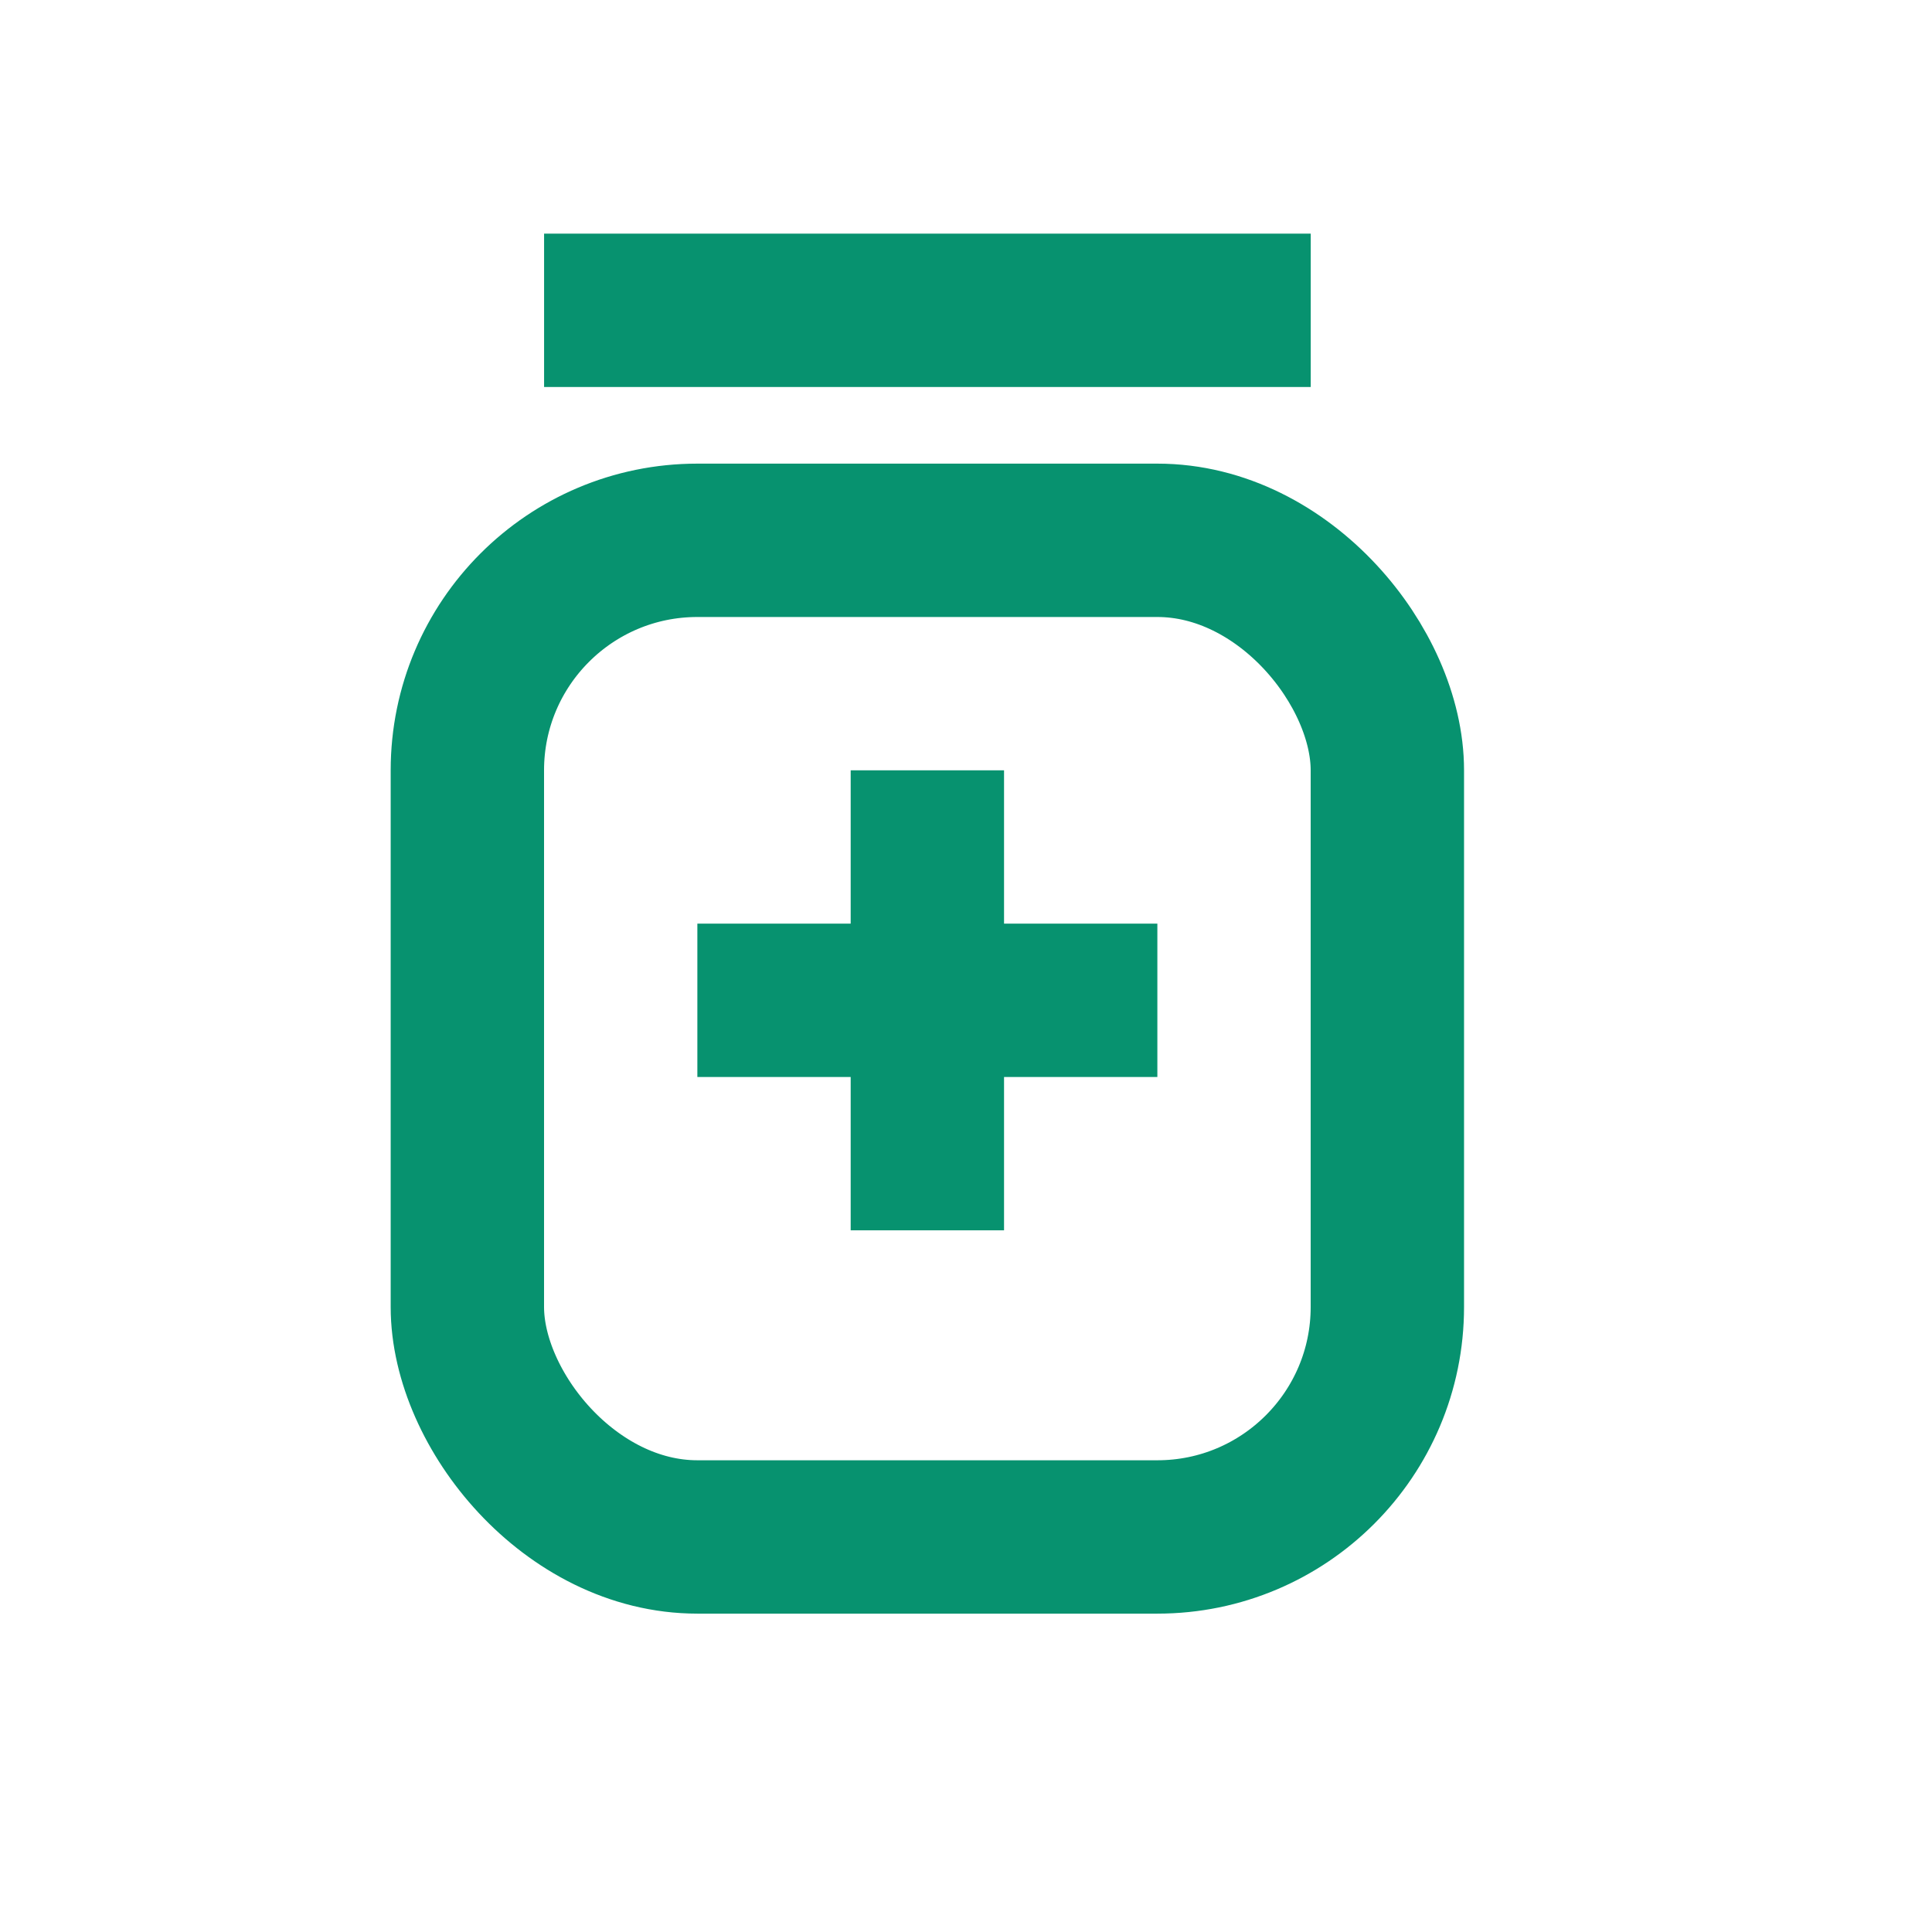<svg width="21" height="21" viewBox="0 0 21 21" fill="none" xmlns="http://www.w3.org/2000/svg">
<g id="Monotone/10  perscription">
<rect id="Vector" x="5.08" y="5.873" width="10" height="10.833" rx="2.5" stroke="#07926F" stroke-width="1.667"/>
<path id="Vector_2" d="M5.914 3.373L14.247 3.373" stroke="#07926F" stroke-width="1.667"/>
<path id="Vector_3" d="M10.08 8.373L10.08 13.373" stroke="#07926F" stroke-width="1.667"/>
<path id="Vector_4" d="M12.58 10.873H7.58" stroke="#07926F" stroke-width="1.667"/>
</g>
</svg>
